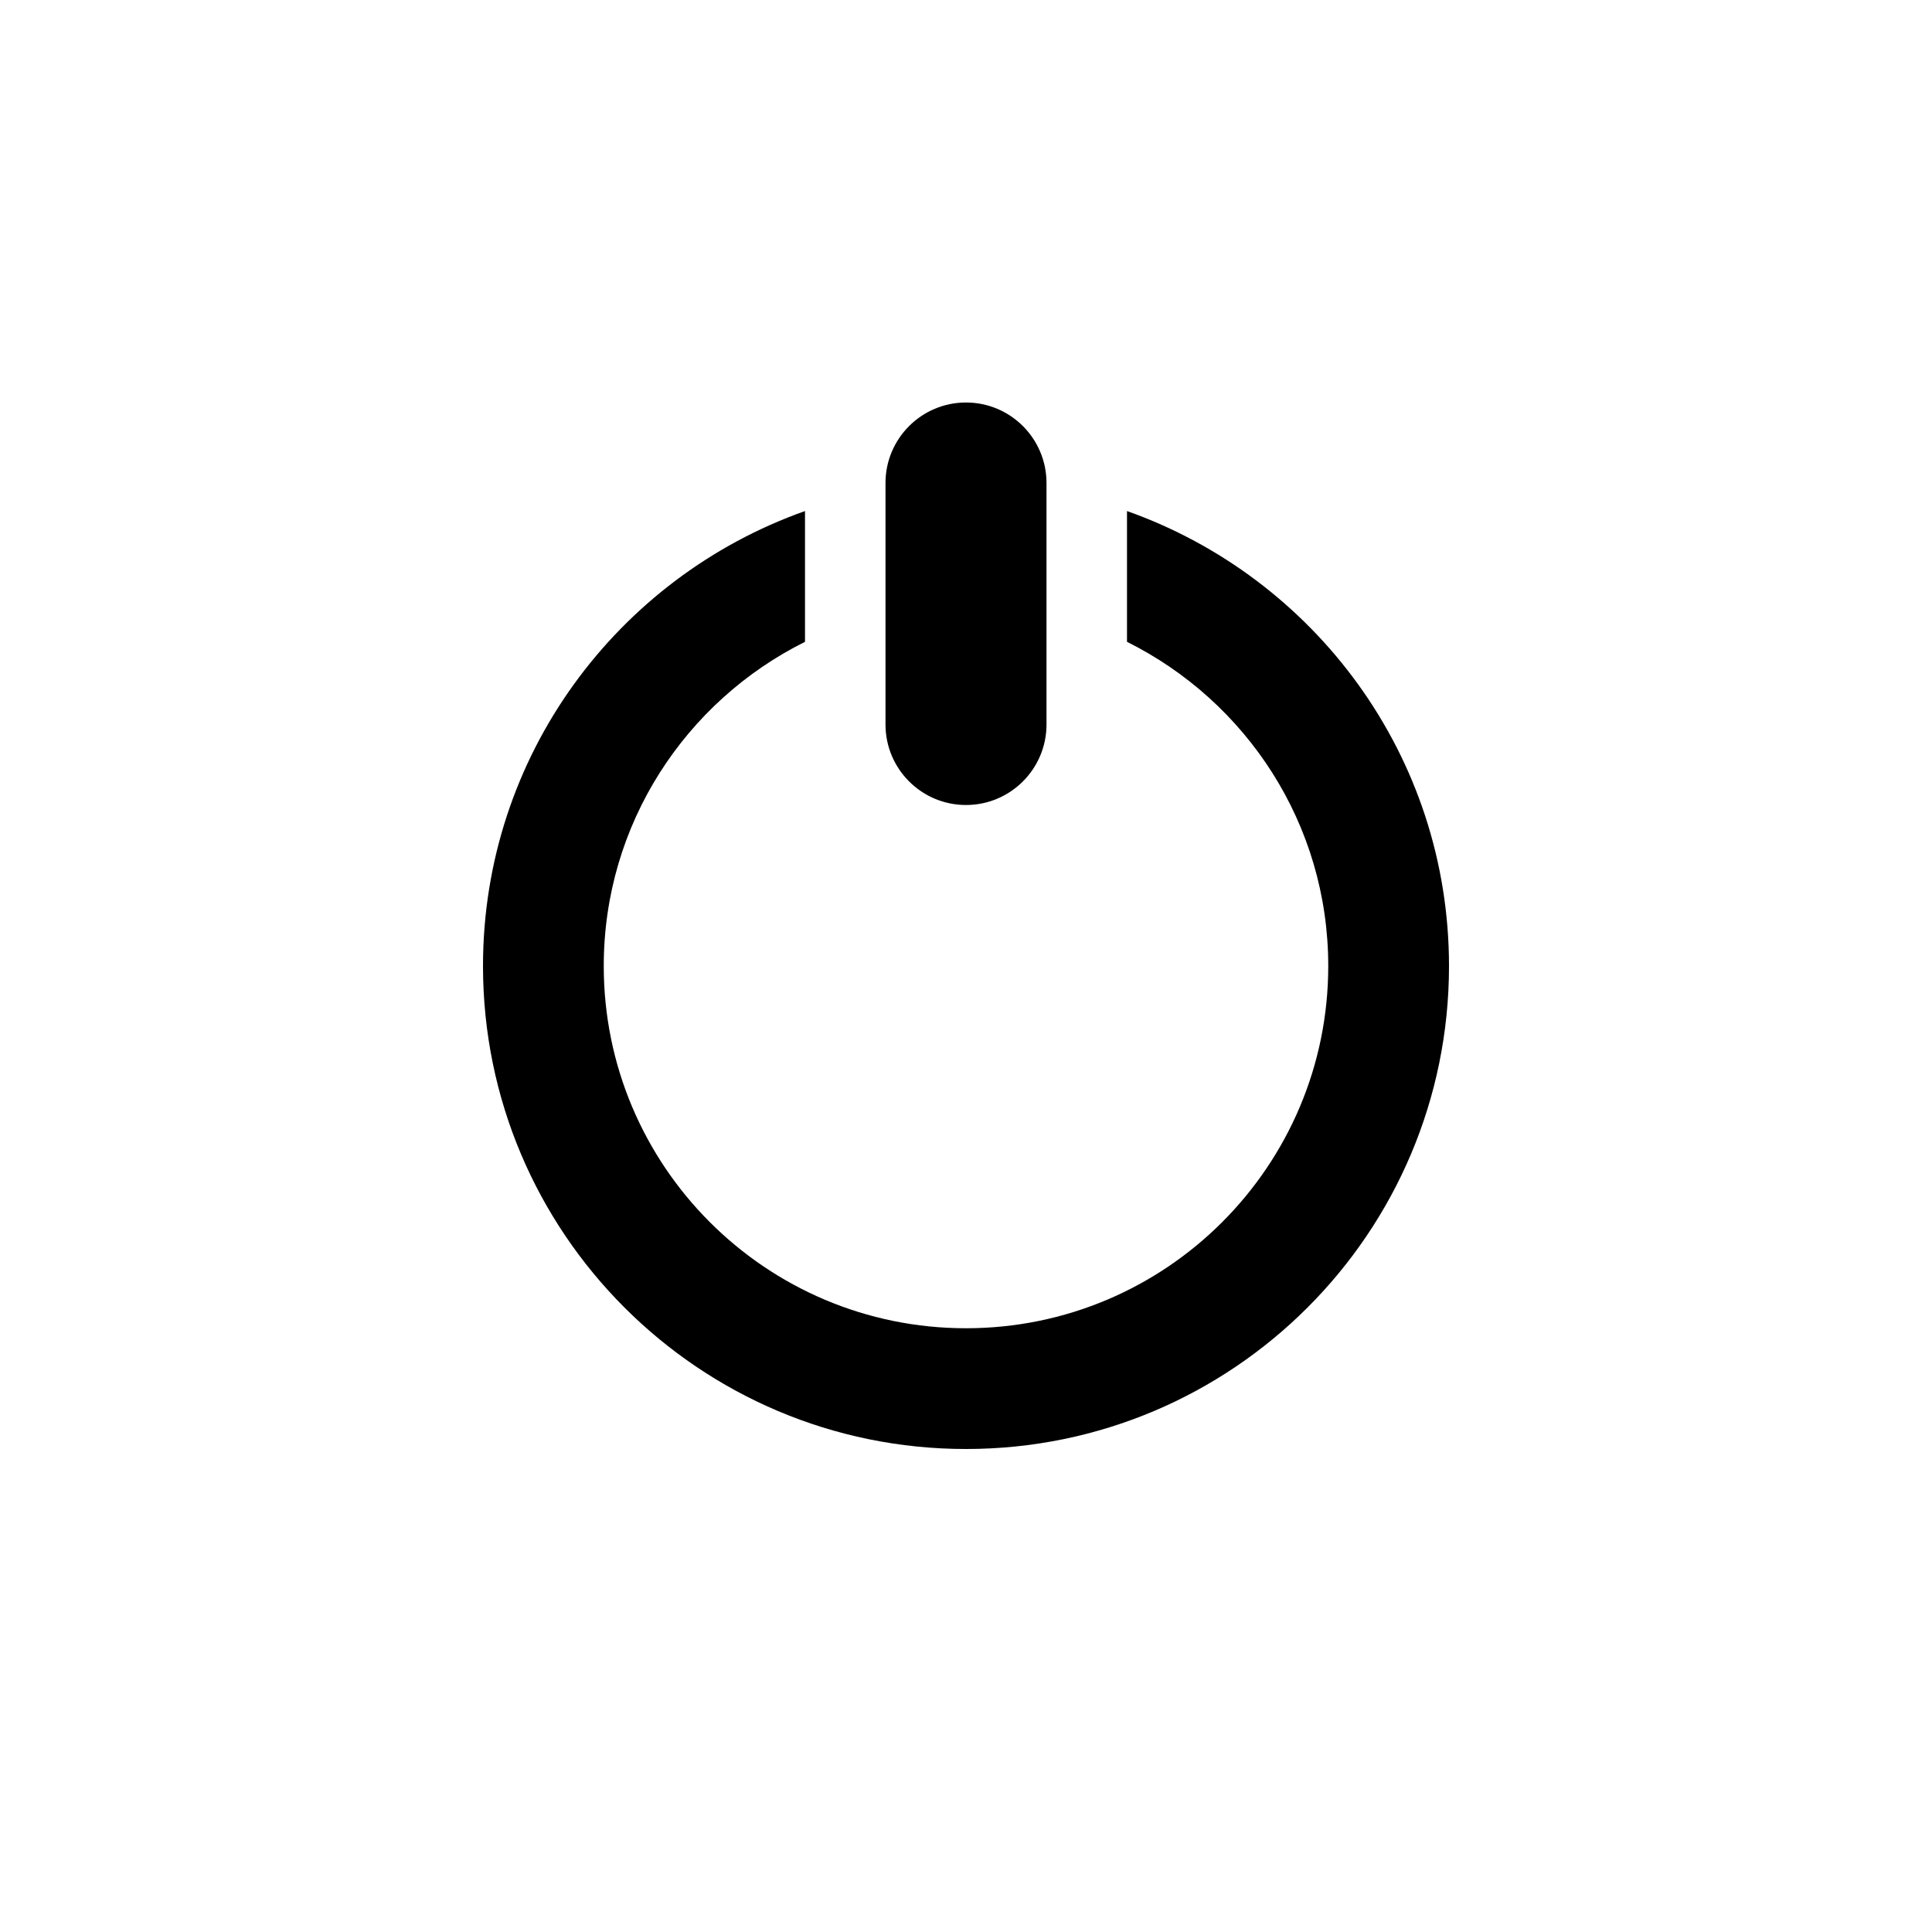 <?xml version="1.0" encoding="utf-8"?>
<!-- Generator: Adobe Illustrator 15.1.0, SVG Export Plug-In  -->
<!DOCTYPE svg PUBLIC "-//W3C//DTD SVG 1.1//EN" "http://www.w3.org/Graphics/SVG/1.1/DTD/svg11.dtd">
<svg version="1.1"
	 xmlns="http://www.w3.org/2000/svg" xmlns:xlink="http://www.w3.org/1999/xlink" xmlns:a="http://ns.adobe.com/AdobeSVGViewerExtensions/3.0/"
	 x="0px" y="0px" width="48px" height="48px" viewBox="0 0 48 48" overflow="visible" enable-background="new 0 0 48 48"
	 xml:space="preserve">
<defs>
</defs>
<path fill-rule="evenodd" clip-rule="evenodd" d="M28,12.697v3.249c2.961,1.474,5,4.521,5,8.054c0,4.971-4.029,9-9,9s-9-4.029-9-9
	c0-3.532,2.039-6.58,5-8.054v-3.249c-4.658,1.649-8,6.08-8,11.303c0,6.628,5.373,12,12,12s12-5.372,12-12
	C36,18.777,32.658,14.347,28,12.697z M24,20c1.104,0,2-0.896,2-2v-6c0-1.104-0.896-2-2-2s-2,0.896-2,2v6C22,19.104,22.896,20,24,20z
	"/>
</svg>